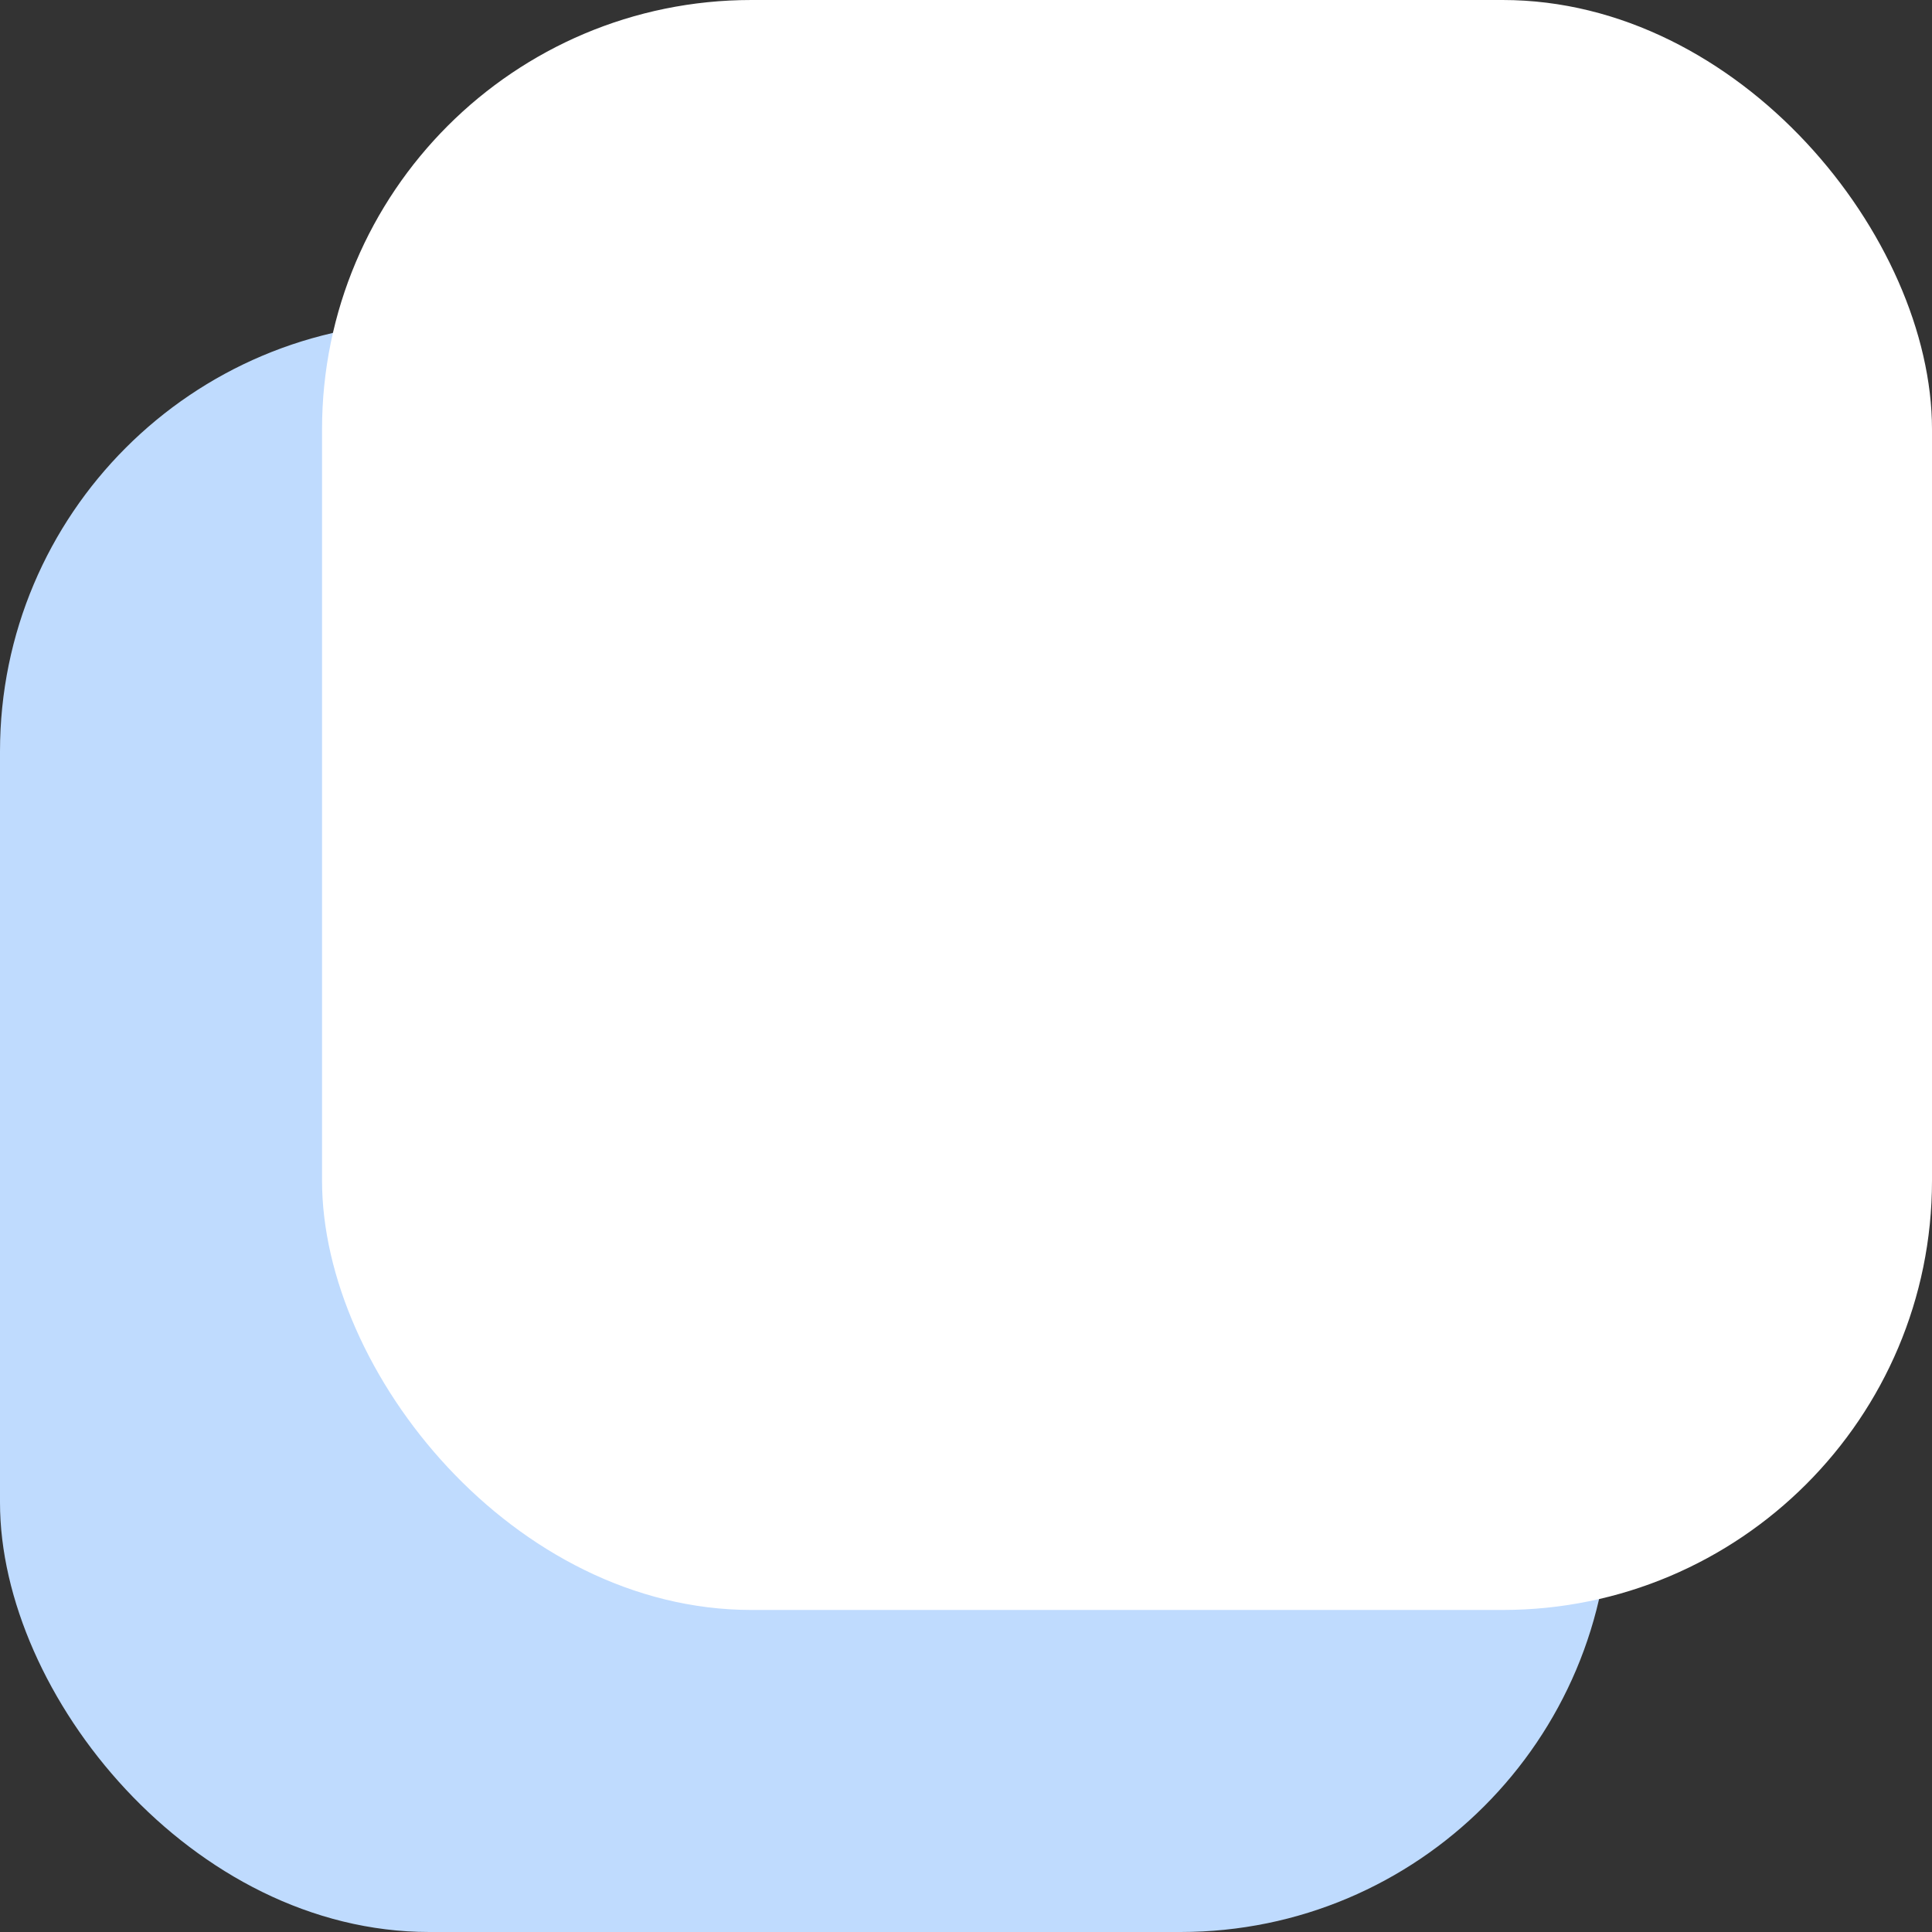 <svg width="16" height="16" viewBox="0 0 16 16" fill="none" xmlns="http://www.w3.org/2000/svg">
<rect x="0" y="0" width="16" height="16" fill="#333333" stroke="none"/>
<g id="Group 33729">
<rect id="Rectangle 6211" y="2.667" width="13.333" height="13.333" rx="3.556" fill="#BFDBFE"/>
<rect id="Rectangle 6212" x="2.667" width="13.333" height="13.333" rx="3.556" fill="white"/>
</g>
</svg>
